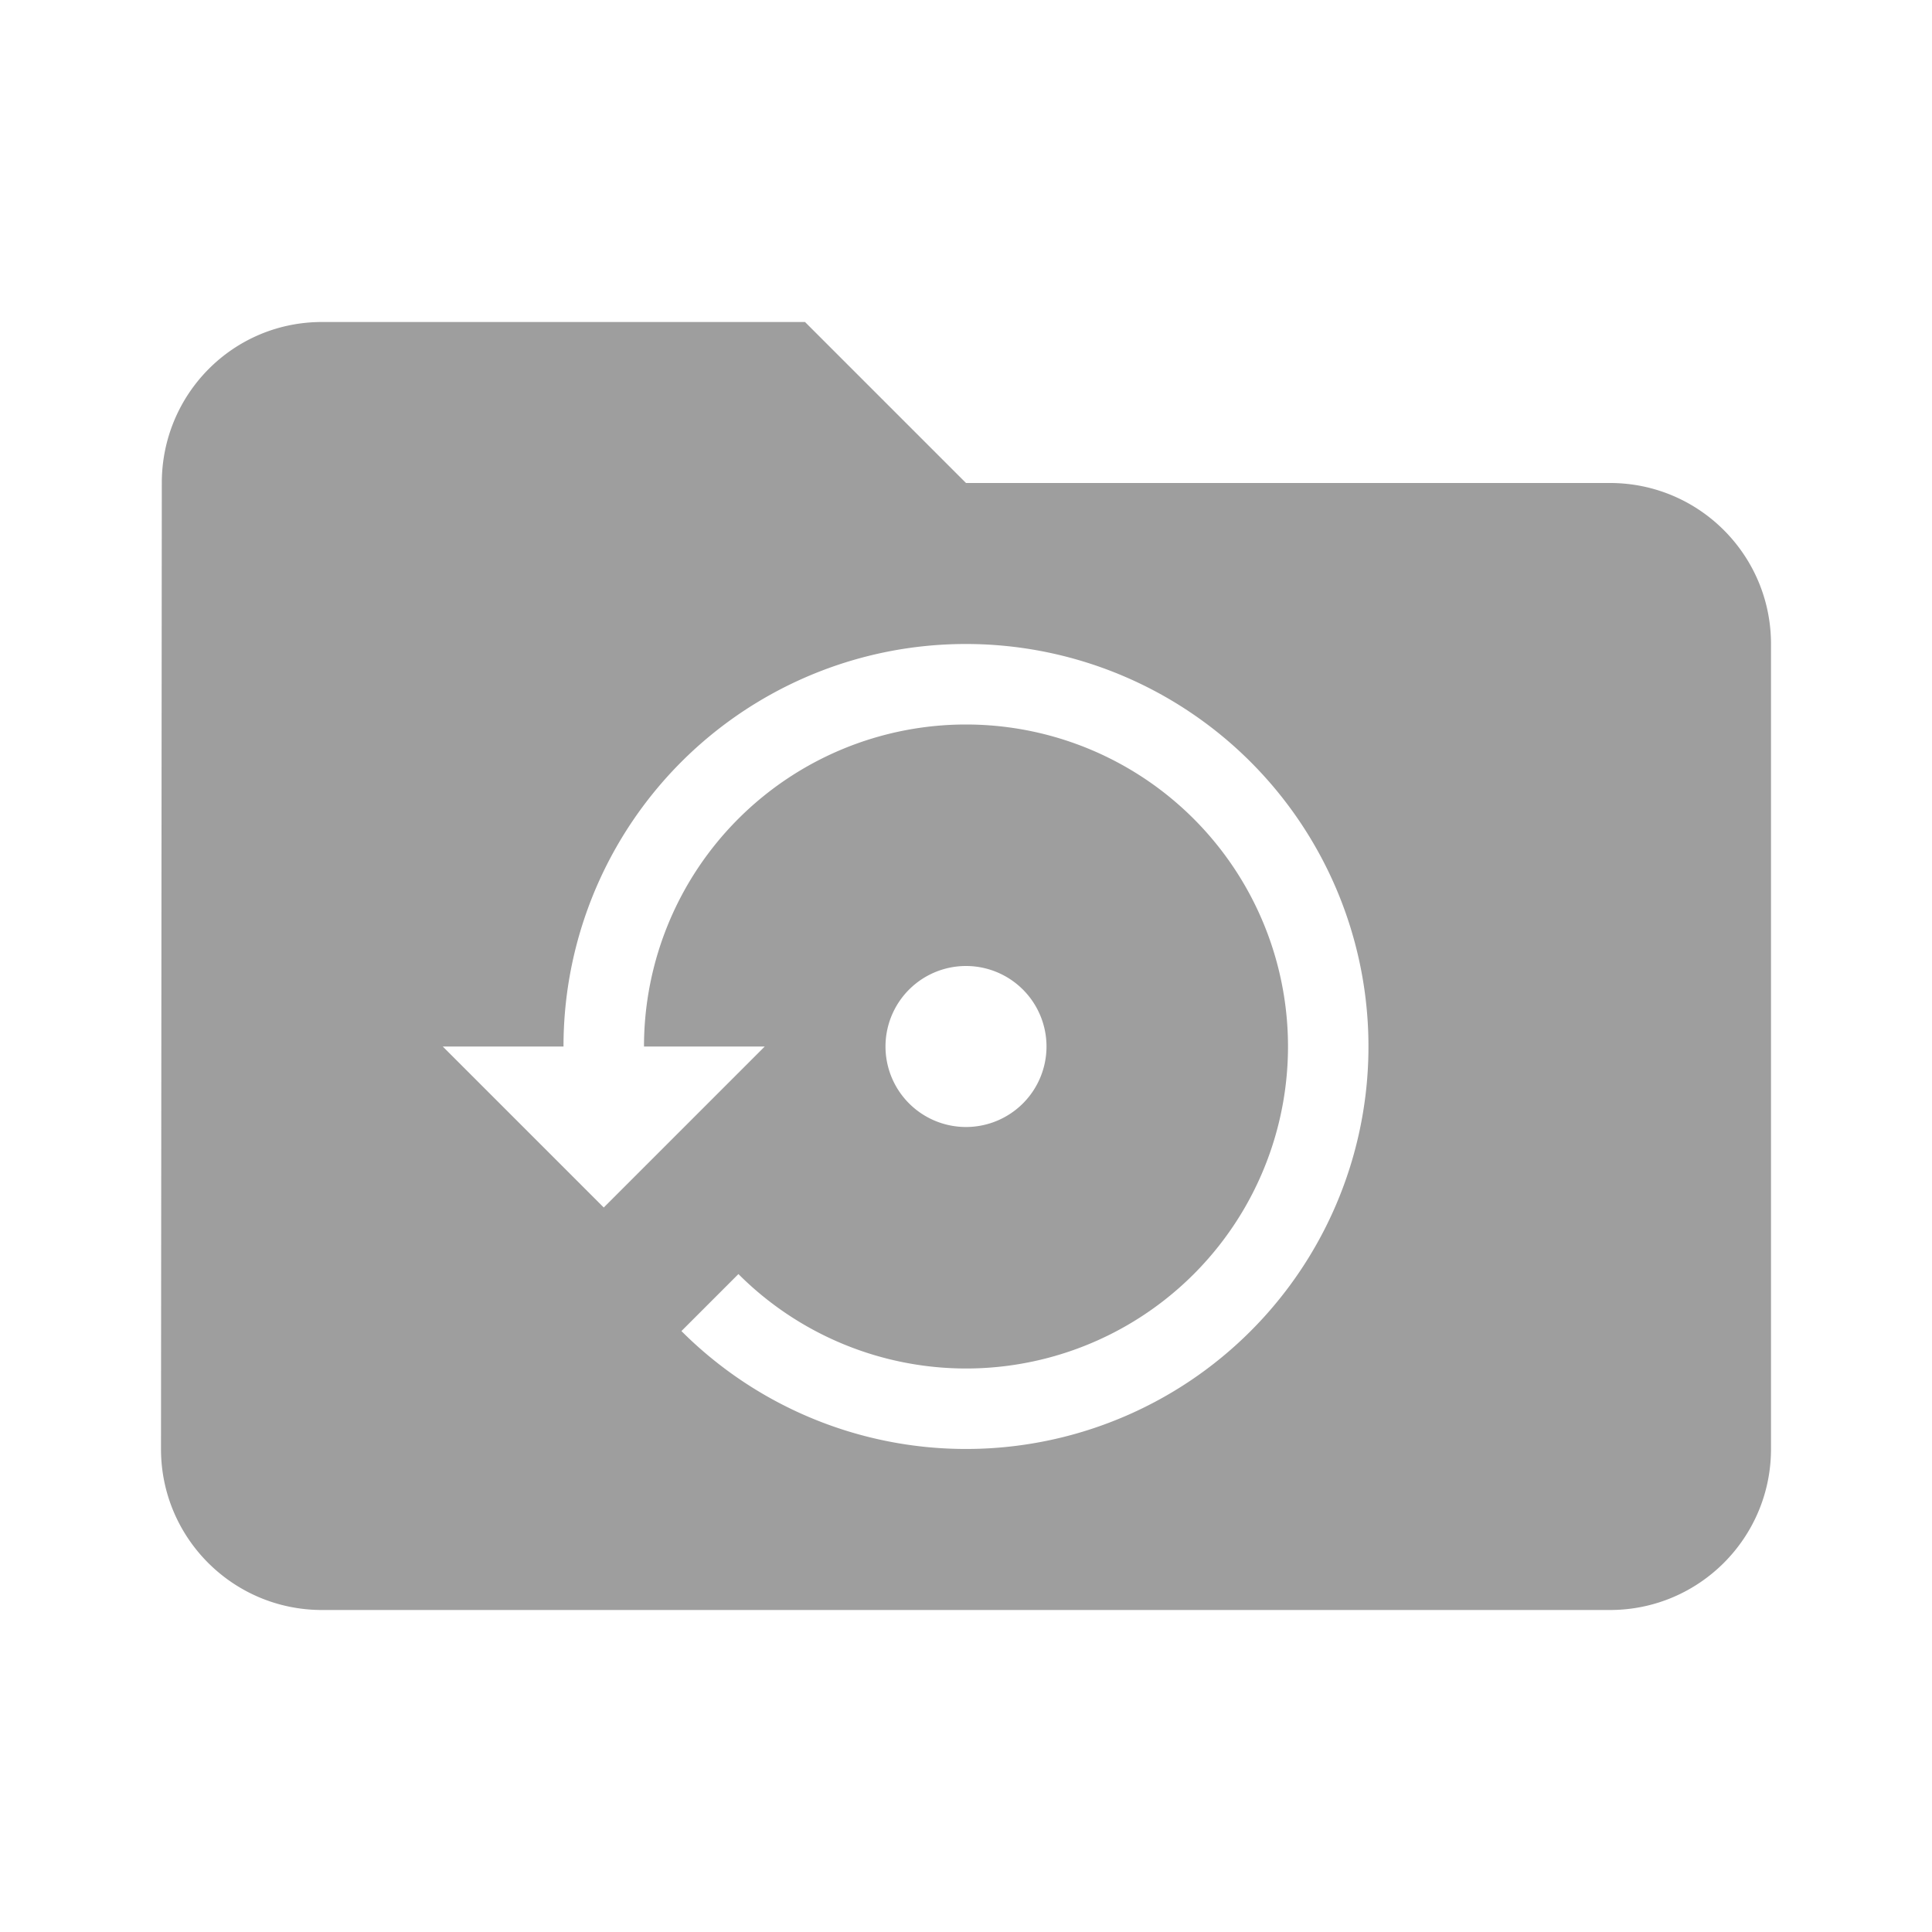 <?xml version="1.0" encoding="UTF-8" standalone="no"?>
<svg
   xmlns:dc="http://purl.org/dc/elements/1.1/"
   xmlns:cc="http://creativecommons.org/ns#"
   xmlns:rdf="http://www.w3.org/1999/02/22-rdf-syntax-ns#"
   xmlns:svg="http://www.w3.org/2000/svg"
   xmlns="http://www.w3.org/2000/svg"
   xmlns:sodipodi="http://sodipodi.sourceforge.net/DTD/sodipodi-0.dtd"
   xmlns:inkscape="http://www.inkscape.org/namespaces/inkscape"
   fill="#9E9E9E"
   width="48"
   height="48"
   viewBox="0 0 48 48"
   id="svg2"
   version="1.1"
   inkscape:version="0.91 r13725"
   sodipodi:docname="folder-recent.svg">
  <defs
     id="defs8" />
  <sodipodi:namedview
     pagecolor="#ffffff"
     bordercolor="#666666"
     borderopacity="1"
     objecttolerance="10"
     gridtolerance="10"
     guidetolerance="10"
     inkscape:pageopacity="0"
     inkscape:pageshadow="2"
     inkscape:window-width="1366"
     inkscape:window-height="713"
     id="namedview6"
     showgrid="false"
     inkscape:zoom="6.924027240959862"
     inkscape:cx="-4.011124406483383"
     inkscape:cy="1.331448757548465"
     inkscape:window-x="0"
     inkscape:window-y="30"
     inkscape:window-maximized="1"
     inkscape:current-layer="svg2"
     inkscape:snap-bbox="true"
     inkscape:bbox-paths="true"
     inkscape:snap-bbox-edge-midpoints="true"
     inkscape:bbox-nodes="true" />
  <path
     d="M 8 8 C 5.79 8 4.02 9.79 4.02 12 L 4 36 C 4 38.21 5.79 40 8 40 L 40 40 C 42.21 40 44 38.21 44 36 L 44 16 C 44 13.79 42.21 12 40 12 L 24 12 L 20 8 L 8 8 z M 24.037 16 A 10 10 0 0 1 33.238 22.174 A 10 10 0 0 1 29.557 34.314 A 10 10 0 0 1 16.93 33.07 L 18.346 31.654 A 8 8 0 0 0 24 34 A 8 8 0 0 0 32 26 A 8 8 0 0 0 24 18 A 8 8 0 0 0 16 26 L 19 26 L 15 30 L 11 26 L 14 26 A 10 10 0 0 1 22.049 16.191 A 10 10 0 0 1 24.037 16 z M 24 24 A 2 2 0 0 1 26 26 A 2 2 0 0 1 24 28 A 2 2 0 0 1 22 26 A 2 2 0 0 1 24 24 z "
     id="path3382" />
</svg>
